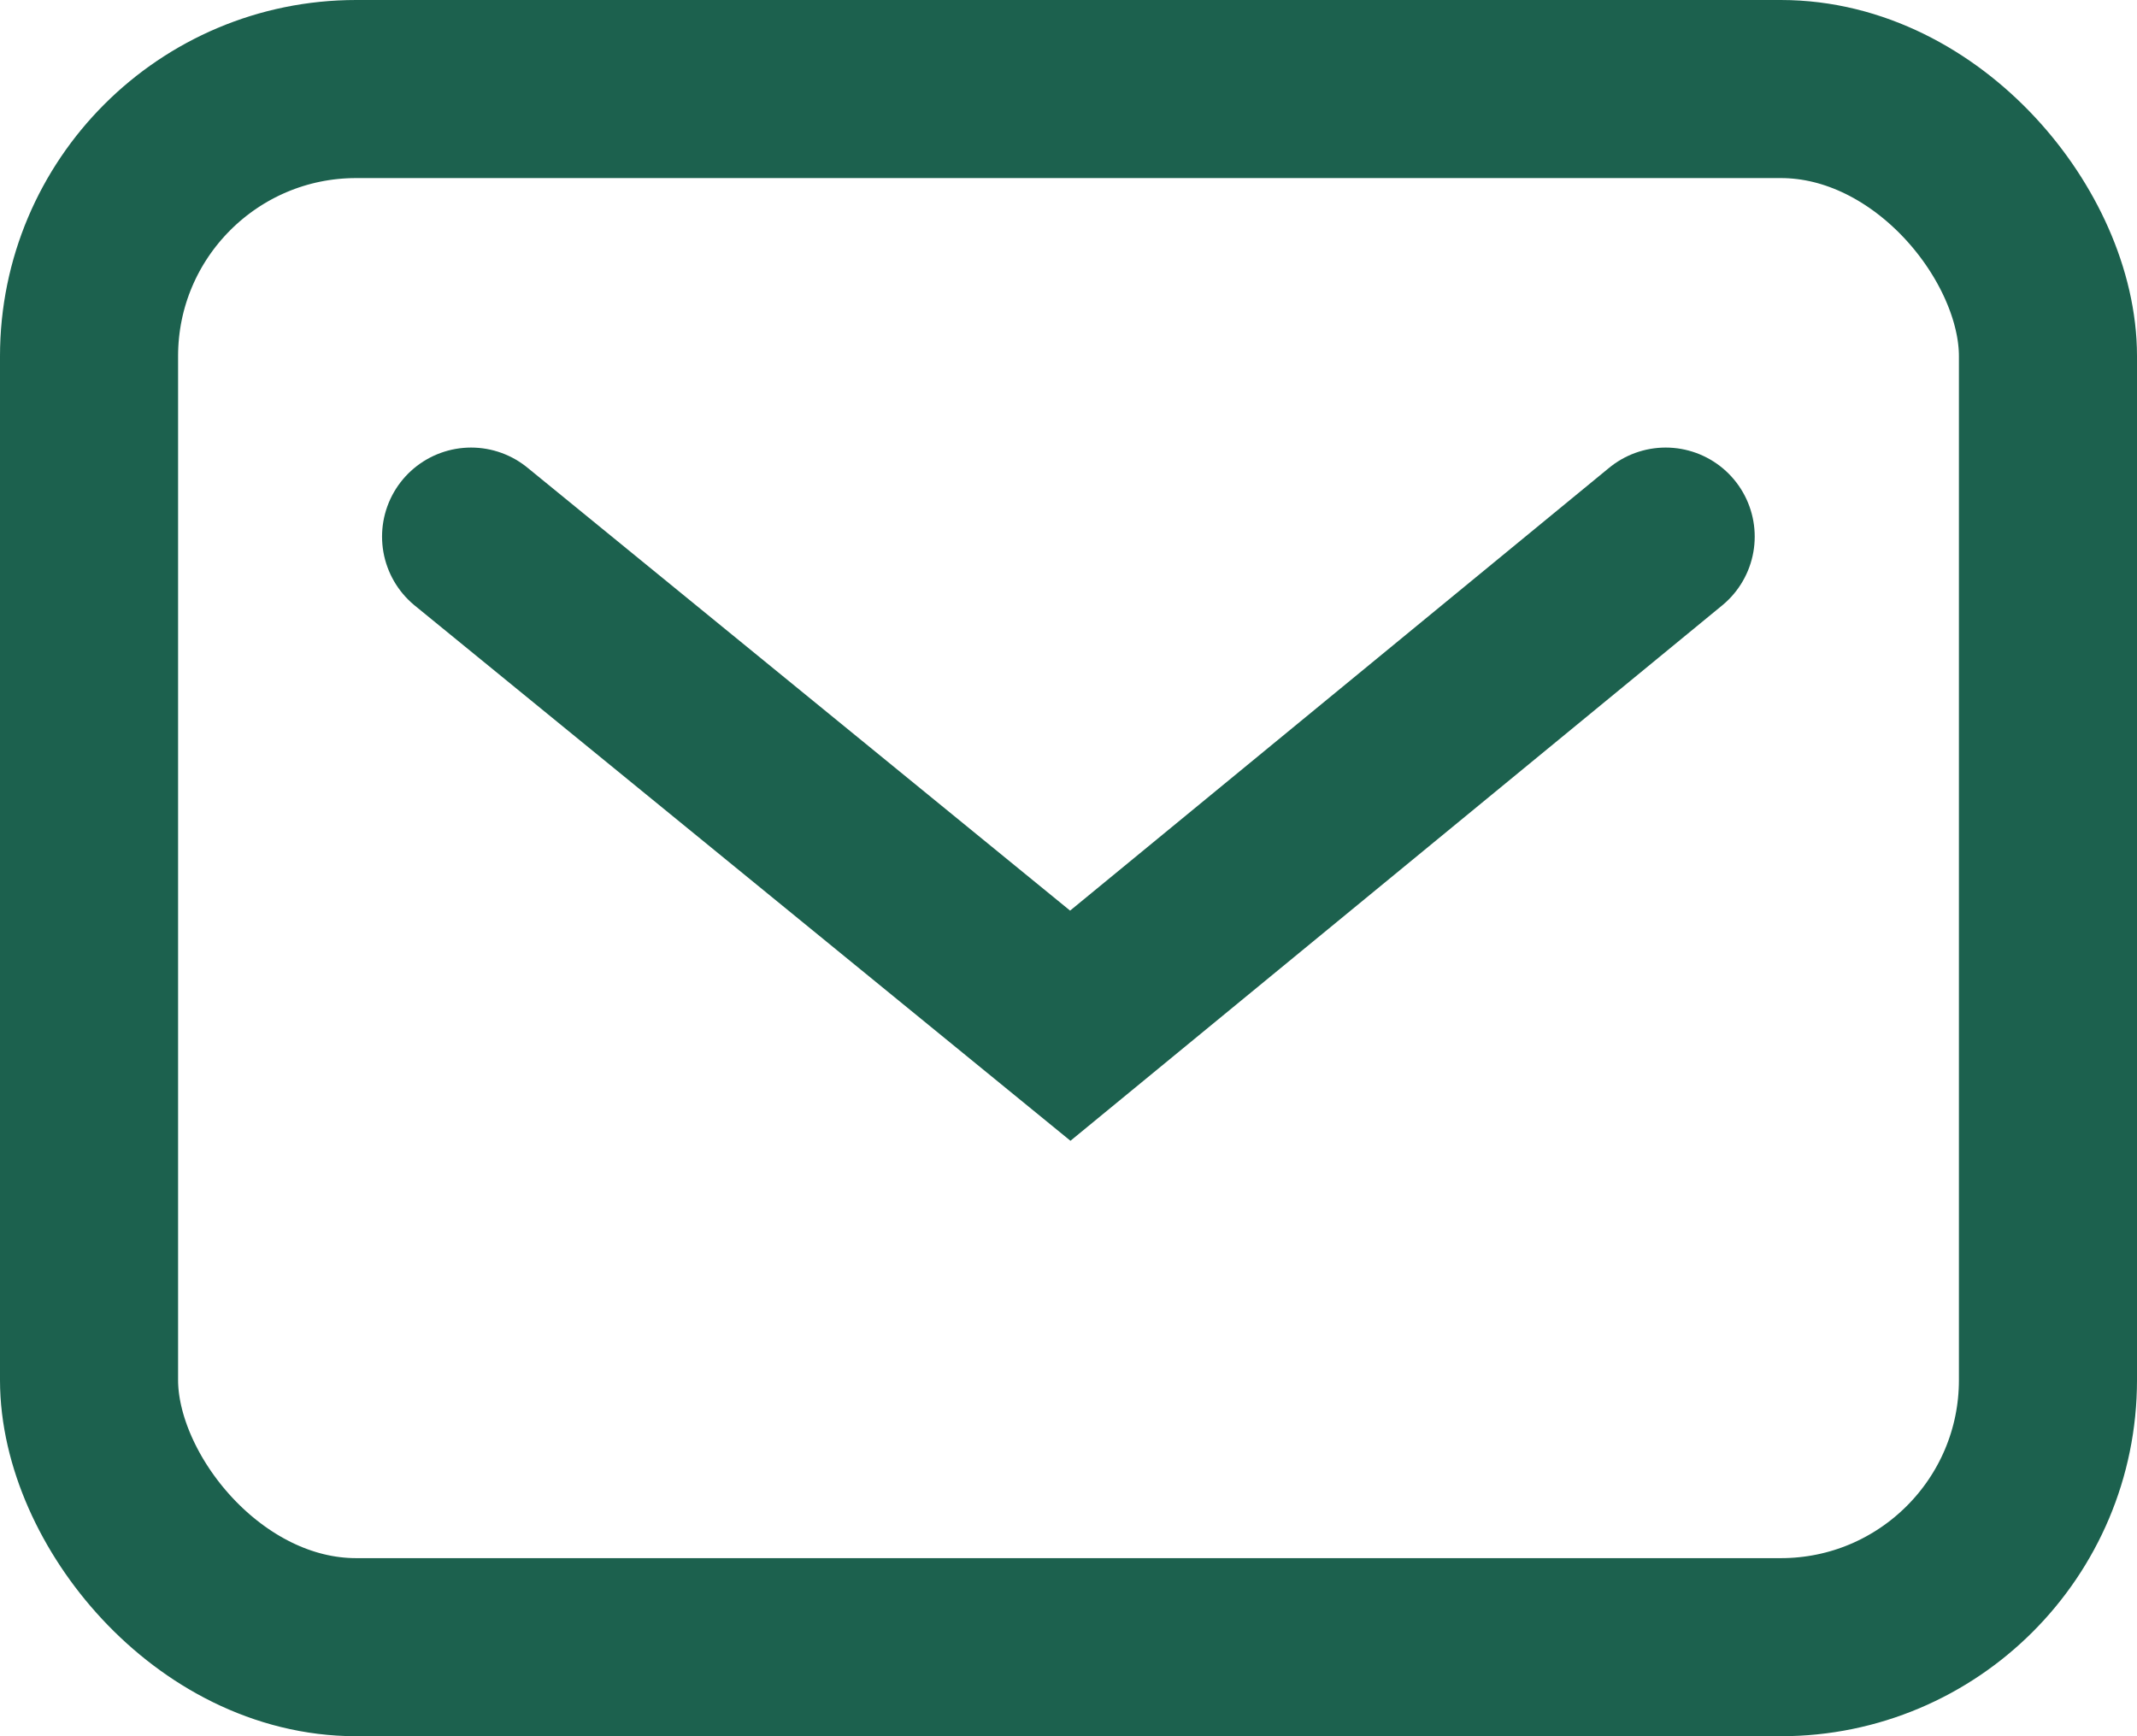 <svg xmlns="http://www.w3.org/2000/svg" width="18" height="14.625" viewBox="0 0 18 14.625">
  <g id="mailService2" transform="translate(-1517 -710)">
    <g id="Rectangle_15476" data-name="Rectangle 15476" transform="translate(1517 710)" fill="none" stroke="#1c614e" stroke-width="1.5">
      <rect width="18" height="14.625" rx="3" stroke="none"/>
      <rect x="0.75" y="0.75" width="16.5" height="13.125" rx="2.25" fill="none"/>
    </g>
    <path id="Path_129817" data-name="Path 129817" d="M-10710.087-12050.2l-5.015,4.12-5.047-4.12" transform="translate(12241.117 12764.72)" fill="none" stroke="#1c614e" stroke-linecap="round" stroke-width="1.5"/>
  </g>
</svg>

